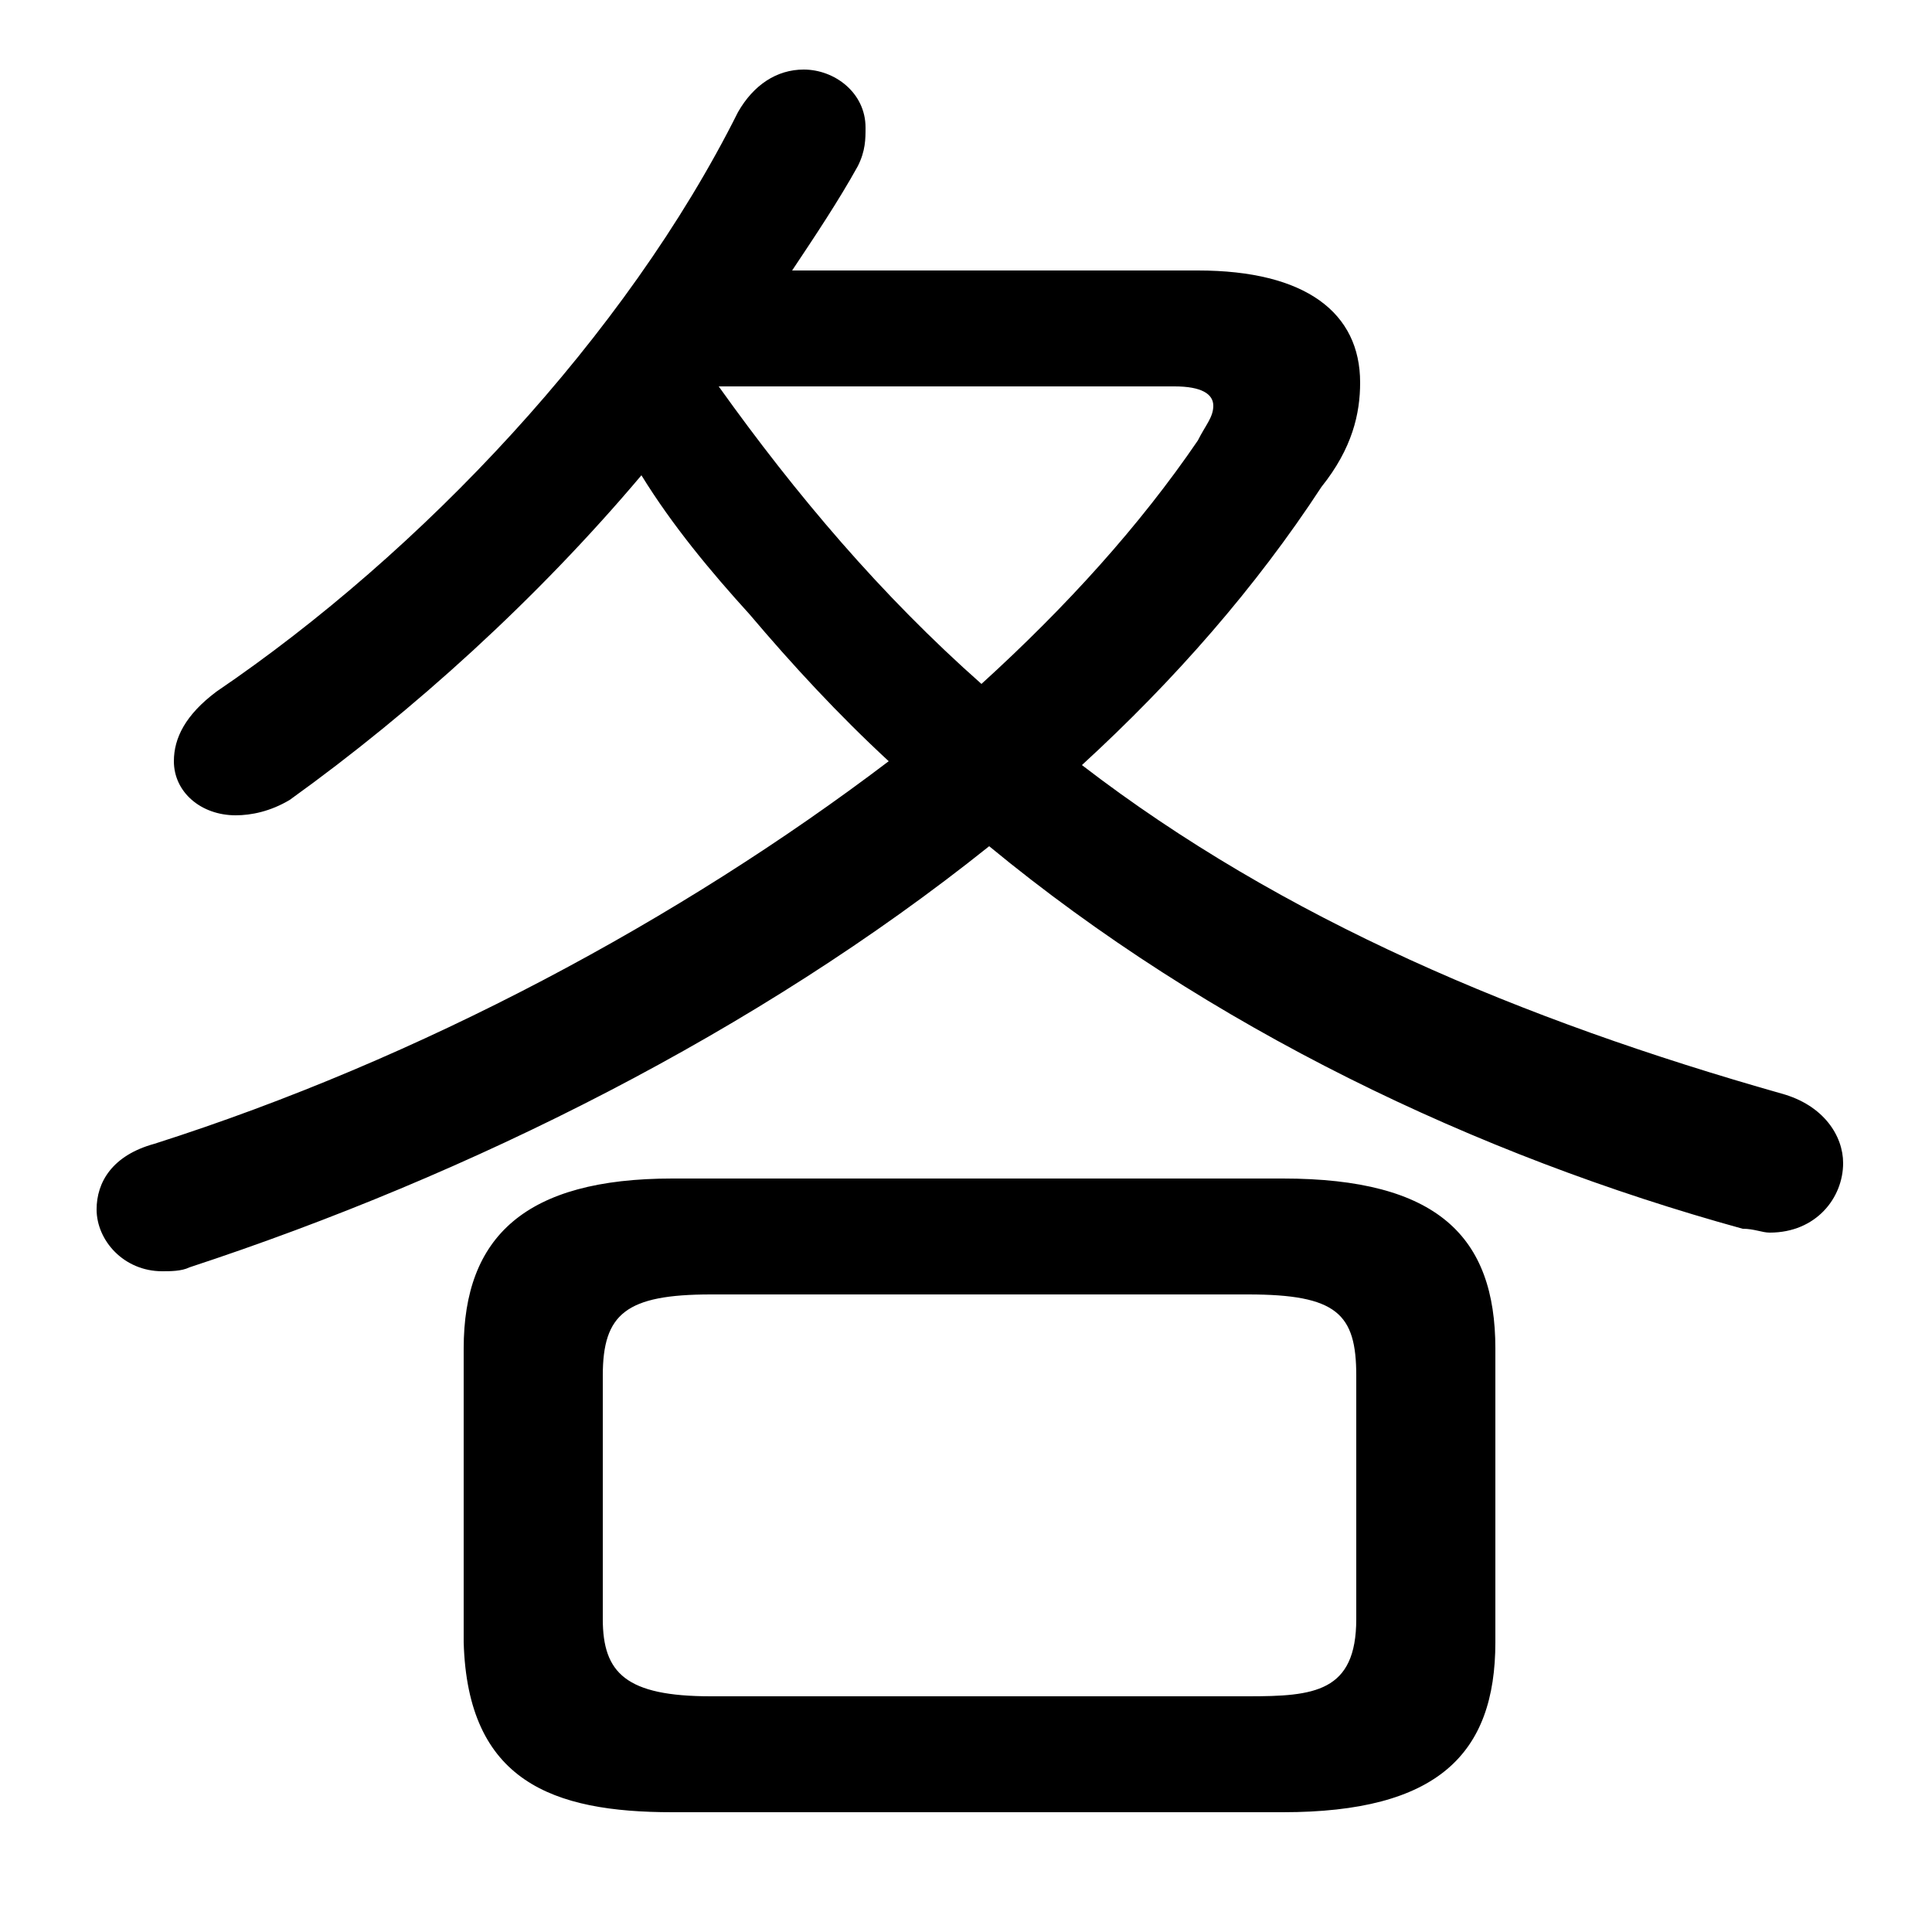 <svg xmlns="http://www.w3.org/2000/svg" viewBox="0 -44.0 50.0 50.0">
    <rect x="0" y="-44.0" width="50.0" height="50.0" fill="#808080" stroke="none"/>
    <g transform="scale(1, -1)">
        <!-- ボディの枠 -->
        <rect x="0" y="-6.0" width="50.0" height="50.0"
            stroke="white" fill="white"/>
        <!-- グリフ座標系の原点 -->
        <circle cx="0" cy="0" r="5" fill="white"/>
        <!-- グリフのアウトライン -->
        <g style="fill:black;stroke:#000000;stroke-width:0;stroke-linecap:round;stroke-linejoin:round;">
        <path d="M 33.2 -2.9 C 37.2 -2.9 38.7 -1.4 38.7 1.5 L 38.7 9.1 C 38.7 12.0 37.2 13.5 33.2 13.5 L 17.4 13.5 C 13.6 13.5 12.0 12.0 12.0 9.1 L 12.0 1.5 C 12.1 -2.1 14.3 -2.9 17.4 -2.9 Z M 18.4 0.1 C 16.2 0.1 15.6 0.7 15.6 2.1 L 15.6 8.4 C 15.6 10.0 16.2 10.5 18.4 10.5 L 32.3 10.5 C 34.6 10.5 35.1 10.0 35.1 8.4 L 35.1 2.1 C 35.1 0.2 34.0 0.1 32.3 0.1 Z M 20.5 37.0 C 21.1 37.9 21.7 38.8 22.2 39.7 C 22.4 40.1 22.4 40.4 22.4 40.7 C 22.4 41.6 21.6 42.2 20.8 42.2 C 20.1 42.2 19.5 41.8 19.1 41.1 C 16.2 35.3 10.9 29.7 5.6 26.1 C 4.8 25.5 4.5 24.9 4.5 24.3 C 4.5 23.5 5.2 22.9 6.1 22.9 C 6.5 22.9 7.0 23.0 7.5 23.3 C 10.7 25.6 13.9 28.5 16.6 31.7 C 17.4 30.4 18.4 29.2 19.4 28.1 C 20.5 26.8 21.7 25.5 23.0 24.3 C 17.6 20.2 10.9 16.6 4.0 14.4 C 2.9 14.1 2.5 13.4 2.5 12.7 C 2.5 11.9 3.2 11.1 4.2 11.1 C 4.4 11.1 4.7 11.1 4.9 11.2 C 12.2 13.6 19.6 17.3 25.6 22.1 C 31.3 17.4 38.2 14.1 45.1 12.2 C 45.4 12.2 45.6 12.1 45.8 12.1 C 47.0 12.1 47.7 13.0 47.7 13.9 C 47.7 14.6 47.2 15.4 46.1 15.7 C 39.4 17.6 33.2 20.2 28.0 24.2 C 30.4 26.4 32.5 28.8 34.2 31.4 C 35.0 32.4 35.2 33.3 35.2 34.1 C 35.2 35.9 33.8 37.0 31.0 37.0 Z M 30.4 34.0 C 31.1 34.0 31.4 33.8 31.4 33.5 C 31.4 33.2 31.2 33.0 31.0 32.6 C 29.5 30.4 27.6 28.3 25.4 26.3 C 22.8 28.6 20.6 31.2 18.6 34.0 Z"/>
    </g>
    </g>
</svg>
